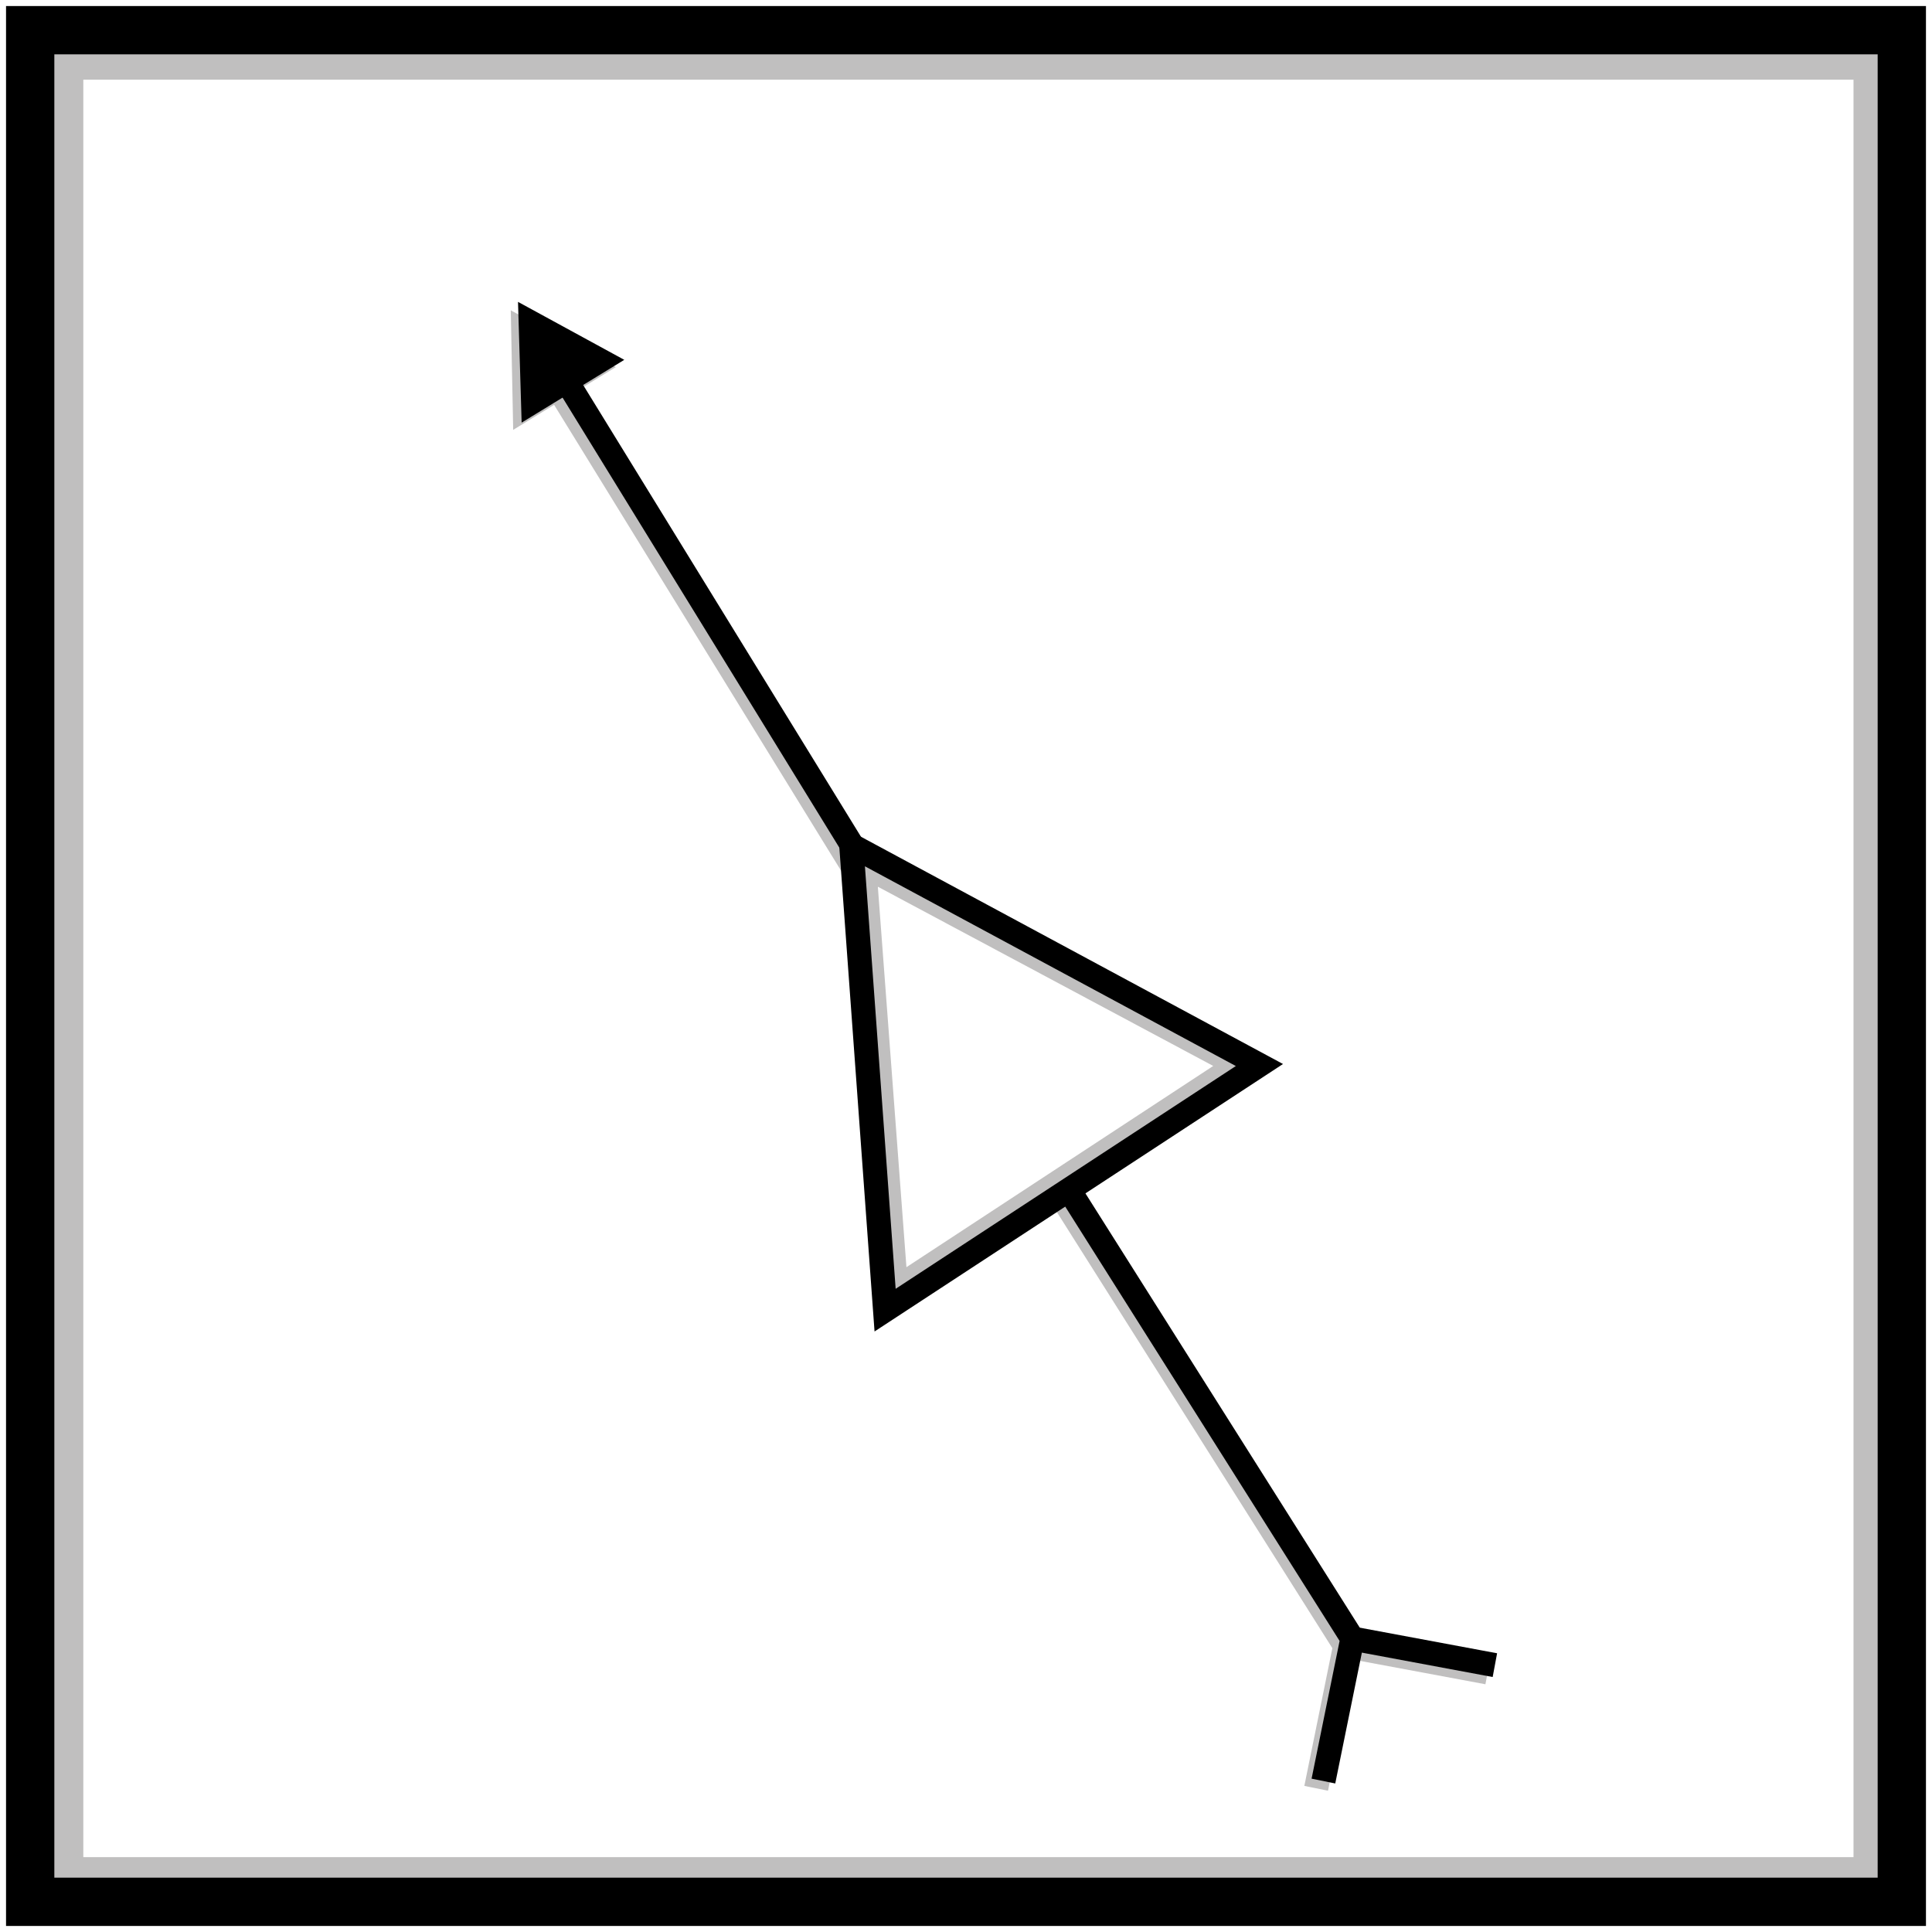<?xml version="1.0" encoding="utf-8"?>
<!-- Generator: Adobe Illustrator 21.0.0, SVG Export Plug-In . SVG Version: 6.00 Build 0)  -->
<svg version="1.1" xmlns="http://www.w3.org/2000/svg" xmlns:xlink="http://www.w3.org/1999/xlink" x="0px" y="0px"
	 viewBox="0 0 160 160" style="enable-background:new 0 0 160 160;" xml:space="preserve">
<style type="text/css">
	.st0{fill:none;stroke:#C0BFBF;stroke-width:2;stroke-miterlimit:10;}
	.st1{fill:#C0BFBF;}
	.st2{fill:none;stroke:#C0BFBF;stroke-width:1.763;stroke-miterlimit:10;}
	.st3{fill:none;stroke:#C0BFBF;stroke-width:4;stroke-miterlimit:10;}
	.st4{fill:none;stroke:#C0BFBF;stroke-width:3.955;stroke-miterlimit:10;}
	.st5{fill:none;stroke:#C0BFBF;stroke-width:1.978;stroke-miterlimit:10;}
	.st6{fill:none;stroke:#C0BFBF;stroke-width:2.259;stroke-miterlimit:10;}
	.st7{fill:none;stroke:#C0BFBF;stroke-width:3.922;stroke-miterlimit:10;}
	.st8{fill:none;stroke:#C0BFBF;stroke-width:3.792;stroke-miterlimit:10;}
	.st9{fill:none;stroke:#C0BFBF;stroke-width:4;stroke-miterlimit:10;stroke-dasharray:5.755;}
	.st10{fill:none;stroke:#C0BFBF;stroke-width:4;stroke-miterlimit:10;stroke-dasharray:9.65,9.65;}
	.st11{fill:none;stroke:#C0BFBF;stroke-width:5.566;stroke-miterlimit:10;}
	.st12{fill:none;stroke:#C0BFBF;stroke-width:3.294;stroke-miterlimit:10;}
	.st13{fill:none;stroke:#C0BFBF;stroke-width:3.903;stroke-miterlimit:10;}
	.st14{fill:none;stroke:#C0BFBF;stroke-width:3.841;stroke-miterlimit:10;}
	.st15{fill:none;stroke:#C0BFBF;stroke-width:5.493;stroke-miterlimit:10;}
	.st16{fill:none;stroke:#C0BFBF;stroke-width:4.062;stroke-miterlimit:10;}
	.st17{fill:none;stroke:#C0BFBF;stroke-width:3;stroke-miterlimit:10;}
	.st18{fill:none;stroke:#C0BFBF;stroke-width:6;stroke-miterlimit:10;}
	.st19{fill:none;stroke:#C0BFBF;stroke-width:6;stroke-miterlimit:10;stroke-dasharray:6.071,6.071;}
	.st20{fill:none;stroke:#C0BFBF;stroke-width:5.556;stroke-miterlimit:10;}
	.st21{fill:none;stroke:#C0BFBF;stroke-width:5;stroke-miterlimit:10;}
	.st22{fill:none;stroke:#C0BFBF;stroke-width:6.805;stroke-miterlimit:10;}
	.st23{fill:none;stroke:#C0BFBF;stroke-width:6.189;stroke-miterlimit:10;}
	.st24{fill:none;stroke:#C0BFBF;stroke-width:5.977;stroke-miterlimit:10;}
	.st25{fill:none;stroke:#C0BFBF;stroke-width:6.167;stroke-miterlimit:10;}
	.st26{fill:none;stroke:#C0BFBF;stroke-width:1.995;stroke-miterlimit:10;}
	.st27{fill:none;stroke:#C0BFBF;stroke-width:1.954;stroke-miterlimit:10;}
	.st28{fill:none;stroke:#C0BFBF;stroke-width:5.825;stroke-miterlimit:10;}
	.st29{fill:none;stroke:#BFBFBF;stroke-miterlimit:10;}
	.st30{fill:none;stroke:#BFBFBF;stroke-width:4;stroke-miterlimit:10;}
	.st31{fill:none;stroke:#BFBFBF;stroke-width:2;stroke-miterlimit:10;}
	.st32{fill:none;stroke:#BFBFBF;stroke-width:3;stroke-miterlimit:10;}
	.st33{fill:#BFBFBF;}
	.st34{fill:none;stroke:#000000;stroke-width:5.937;stroke-miterlimit:10;}
	.st35{fill:none;stroke:#000000;stroke-width:6.141;stroke-miterlimit:10;}
	.st36{fill:#FFF000;}
	.st37{fill:none;stroke:#000000;stroke-width:4;stroke-miterlimit:10;}
	.st38{fill:#996666;}
	.st39{fill:#663333;}
	.st40{fill:#CC9966;}
	.st41{fill:#FFC300;}
	.st42{fill:none;stroke:#0099CC;stroke-width:4;stroke-miterlimit:10;}
	.st43{fill:#0099CC;}
	.st44{fill:none;stroke:#ED2224;stroke-width:6;stroke-miterlimit:10;}
	.st45{fill:none;stroke:#000000;stroke-width:6;stroke-miterlimit:10;}
	.st46{fill:none;stroke:#000000;stroke-width:6;stroke-miterlimit:10;stroke-dasharray:6.071,6.071;}
	.st47{fill:none;stroke:#000000;stroke-width:6.046;stroke-miterlimit:10;}
	.st48{fill:none;stroke:#000000;stroke-width:6.667;stroke-miterlimit:10;}
	.st49{fill:none;stroke:#ED2224;stroke-width:4.076;stroke-miterlimit:10;}
	.st50{fill:none;stroke:#BFAB45;stroke-width:3.01;stroke-miterlimit:10;}
	.st51{fill:none;stroke:#000000;stroke-width:5.977;stroke-miterlimit:10;}
	.st52{fill:#FFC300;stroke:#000000;stroke-width:4;stroke-miterlimit:10;}
	.st53{fill:#ED2224;stroke:#000000;stroke-width:4;stroke-miterlimit:10;}
	.st54{fill:#FFC300;stroke:#000000;stroke-width:6;stroke-miterlimit:10;}
	.st55{fill:none;stroke:#0099CD;stroke-width:6;stroke-miterlimit:10;}
	.st56{fill:#FFC300;stroke:#0099CC;stroke-width:4;stroke-miterlimit:10;}
	.st57{fill:#0099CD;}
	.st58{fill:#FEC40E;stroke:#0099CD;stroke-width:6;stroke-miterlimit:10;}
	.st59{fill:none;stroke:#0099CC;stroke-width:3;stroke-miterlimit:10;}
	.st60{fill:none;}
	.st61{fill:none;stroke:#0099CC;stroke-width:2;stroke-miterlimit:10;}
	.st62{fill:#ED2224;}
	.st63{fill:none;stroke:#ED2224;stroke-width:4;stroke-miterlimit:10;}
	.st64{fill:none;stroke:#000000;stroke-width:5.869;stroke-miterlimit:10;}
	.st65{fill:none;stroke:#000000;stroke-width:6.511;stroke-miterlimit:10;}
	.st66{fill:none;stroke:#0099CC;stroke-width:4;stroke-miterlimit:10;stroke-dasharray:6;}
	.st67{fill:none;stroke:#0099CC;stroke-width:4;stroke-miterlimit:10;stroke-dasharray:9.65,9.65;}
	.st68{fill:none;stroke:#2CE31E;stroke-width:2;stroke-miterlimit:10;}
	.st69{fill:none;stroke:#C46B44;stroke-width:2;stroke-miterlimit:10;}
	.st70{fill:none;stroke:#000000;stroke-width:2;stroke-miterlimit:10;}
	.st71{fill:none;stroke:#0099CC;stroke-width:3.792;stroke-miterlimit:10;}
	.st72{fill:none;stroke:#000000;stroke-width:3.922;stroke-miterlimit:10;}
	.st73{fill:none;stroke:#ED2224;stroke-width:2;stroke-miterlimit:10;}
	.st74{fill:#FFF000;stroke:#000000;stroke-width:2.259;stroke-miterlimit:10;}
	.st75{fill:none;stroke:#ED2224;stroke-width:1.995;stroke-miterlimit:10;}
	.st76{fill:none;stroke:#000000;stroke-width:3;stroke-miterlimit:10;}
	.st77{fill:none;stroke:#000000;stroke-miterlimit:10;}
	.st78{fill:none;stroke:#000000;stroke-width:3.955;stroke-miterlimit:10;}
	.st79{fill:none;stroke:#000000;stroke-width:1.978;stroke-miterlimit:10;}
	.st80{stroke:#000000;stroke-miterlimit:10;}
	.st81{fill:#0099CC;stroke:#0099CC;stroke-miterlimit:10;}
	.st82{fill:#0099CC;stroke:#000000;stroke-miterlimit:10;}
	.st83{font-family:'Arial-BoldMT';}
	.st84{font-size:10px;}
	.st85{font-size:12px;}
</style>
<g id="shadow">
	<g>
		<g>
			<line class="st0" x1="70.7" y1="71.9" x2="46" y2="31.8"/>
			<g>
				<polygon class="st1" points="51,30.4 42.3,25.7 42.5,35.6 				"/>
			</g>
		</g>
	</g>
	<polyline class="st0" points="109,148.1 111.4,136.3 87.9,99.1 	"/>
	<line class="st0" x1="123.2" y1="138.5" x2="111.4" y2="136.3"/>
	<polygon class="st2" points="74.3,106.5 71.7,71.9 102.2,88.2 	"/>
	<rect x="4.9" y="4.6" class="st3" width="150.6" height="151.2"/>
</g>
<g id="main">
	<rect x="2.5" y="2.5" class="st37" width="155" height="155"/>
	<g>
		<g>
			<line class="st70" x1="71.3" y1="71.2" x2="46.7" y2="31.2"/>
			<g>
				<polygon points="51.7,29.8 42.9,25 43.2,35 				"/>
			</g>
		</g>
	</g>
	<polyline class="st70" points="109.6,147.5 112,135.7 88.5,98.5 	"/>
	<line class="st70" x1="123.8" y1="137.9" x2="112" y2="135.7"/>
	<polygon class="st70" points="73.3,108.5 70.5,70 104.3,88.2 	"/>
</g>
</svg>
